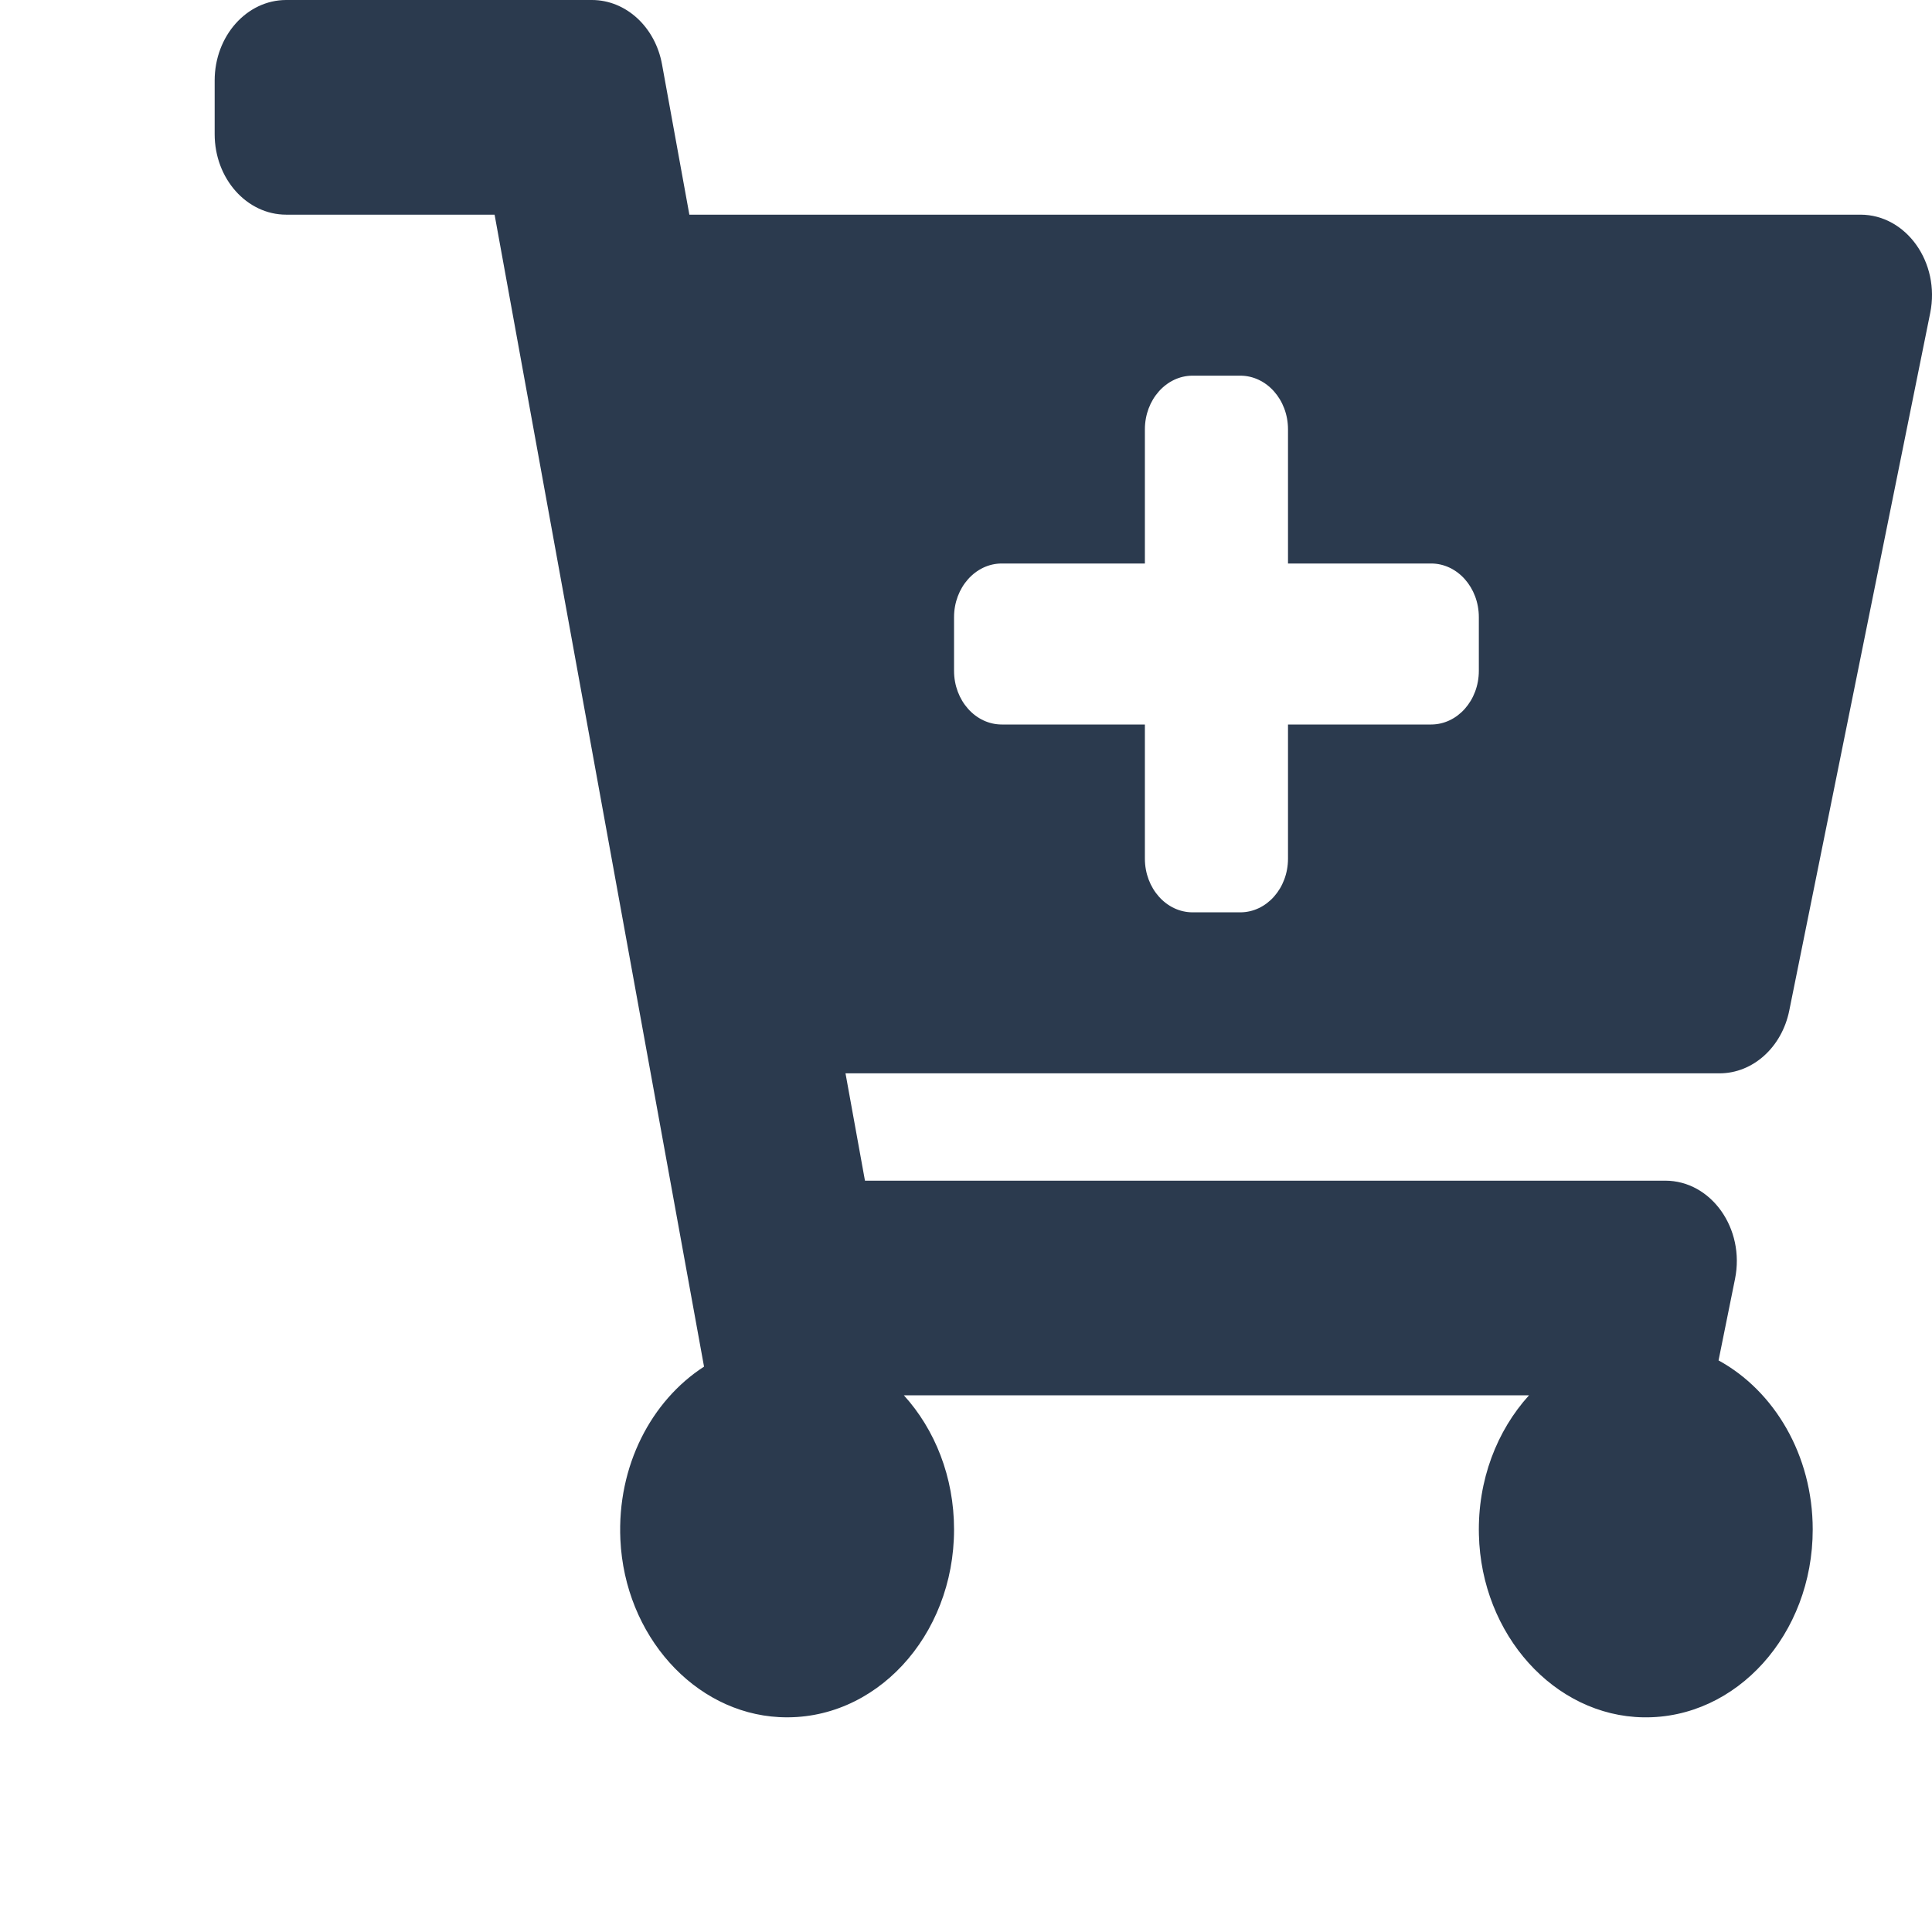 <svg width="21" height="21" viewBox="0 0 21 27" fill="none" xmlns="http://www.w3.org/2000/svg">
<path d="M21.03 15H8.816L9.088 16.5H20.272C20.914 16.5 21.39 17.17 21.247 17.874L21.017 19.012C21.796 19.438 22.333 20.336 22.333 21.375C22.333 22.838 21.27 24.021 19.966 24C18.723 23.98 17.701 22.845 17.668 21.448C17.649 20.684 17.921 19.992 18.368 19.5H9.632C10.065 19.977 10.333 20.64 10.333 21.375C10.333 22.866 9.228 24.067 7.889 23.997C6.7 23.935 5.732 22.854 5.67 21.517C5.622 20.484 6.105 19.573 6.839 19.099L3.912 3H1C0.448 3 0 2.496 0 1.875V1.125C0 0.504 0.448 0 1 0H5.272C5.747 0 6.157 0.376 6.252 0.9L6.634 3H23C23.641 3 24.117 3.67 23.975 4.374L22.005 14.124C21.901 14.636 21.497 15 21.03 15ZM17 7.875H15V6C15 5.586 14.701 5.25 14.333 5.25H13.667C13.299 5.25 13 5.586 13 6V7.875H11C10.632 7.875 10.333 8.211 10.333 8.625V9.375C10.333 9.789 10.632 10.125 11 10.125H13V12C13 12.414 13.299 12.75 13.667 12.75H14.333C14.701 12.75 15 12.414 15 12V10.125H17C17.368 10.125 17.667 9.789 17.667 9.375V8.625C17.667 8.211 17.368 7.875 17 7.875Z" fill="#2b3a4e"/>
<!-- <path d="M6.738 35.738C6.786 35.738 6.834 35.748 6.882 35.768C6.93 35.784 6.976 35.814 7.02 35.858L7.824 36.704C7.472 37.164 7.03 37.512 6.498 37.748C5.97 37.98 5.344 38.096 4.62 38.096C3.956 38.096 3.36 37.984 2.832 37.76C2.308 37.532 1.862 37.22 1.494 36.824C1.13 36.424 0.85 35.952 0.654 35.408C0.458 34.86 0.36 34.266 0.36 33.626C0.36 32.974 0.466 32.376 0.678 31.832C0.89 31.284 1.188 30.812 1.572 30.416C1.956 30.02 2.416 29.712 2.952 29.492C3.488 29.272 4.078 29.162 4.722 29.162C5.05 29.162 5.358 29.192 5.646 29.252C5.938 29.308 6.21 29.388 6.462 29.492C6.714 29.592 6.946 29.714 7.158 29.858C7.37 30.002 7.558 30.158 7.722 30.326L7.038 31.244C6.994 31.3 6.942 31.352 6.882 31.4C6.822 31.444 6.738 31.466 6.63 31.466C6.558 31.466 6.49 31.45 6.426 31.418C6.362 31.386 6.294 31.348 6.222 31.304C6.15 31.256 6.07 31.206 5.982 31.154C5.898 31.098 5.796 31.048 5.676 31.004C5.56 30.956 5.422 30.916 5.262 30.884C5.106 30.852 4.922 30.836 4.71 30.836C4.374 30.836 4.066 30.898 3.786 31.022C3.51 31.146 3.27 31.328 3.066 31.568C2.866 31.804 2.71 32.096 2.598 32.444C2.49 32.788 2.436 33.182 2.436 33.626C2.436 34.074 2.496 34.472 2.616 34.82C2.74 35.168 2.906 35.462 3.114 35.702C3.326 35.938 3.572 36.118 3.852 36.242C4.132 36.366 4.432 36.428 4.752 36.428C4.936 36.428 5.104 36.42 5.256 36.404C5.408 36.384 5.55 36.354 5.682 36.314C5.814 36.27 5.938 36.214 6.054 36.146C6.17 36.074 6.288 35.984 6.408 35.876C6.456 35.836 6.508 35.804 6.564 35.78C6.62 35.752 6.678 35.738 6.738 35.738ZM11.7033 35.468C11.3313 35.484 11.0253 35.516 10.7853 35.564C10.5453 35.612 10.3553 35.672 10.2153 35.744C10.0753 35.816 9.97728 35.898 9.92128 35.99C9.86928 36.082 9.84328 36.182 9.84328 36.29C9.84328 36.502 9.90128 36.652 10.0173 36.74C10.1333 36.824 10.3033 36.866 10.5273 36.866C10.7673 36.866 10.9773 36.824 11.1573 36.74C11.3373 36.656 11.5193 36.52 11.7033 36.332V35.468ZM8.35528 32.642C8.73128 32.31 9.14728 32.064 9.60328 31.904C10.0633 31.74 10.5553 31.658 11.0793 31.658C11.4553 31.658 11.7933 31.72 12.0933 31.844C12.3973 31.964 12.6533 32.134 12.8613 32.354C13.0733 32.57 13.2353 32.828 13.3473 33.128C13.4593 33.428 13.5153 33.756 13.5153 34.112V38H12.6633C12.4873 38 12.3533 37.976 12.2613 37.928C12.1733 37.88 12.0993 37.78 12.0393 37.628L11.9073 37.286C11.7513 37.418 11.6013 37.534 11.4573 37.634C11.3133 37.734 11.1633 37.82 11.0073 37.892C10.8553 37.96 10.6913 38.01 10.5153 38.042C10.3433 38.078 10.1513 38.096 9.93928 38.096C9.65528 38.096 9.39728 38.06 9.16528 37.988C8.93328 37.912 8.73528 37.802 8.57128 37.658C8.41128 37.514 8.28728 37.336 8.19928 37.124C8.11128 36.908 8.06728 36.66 8.06728 36.38C8.06728 36.156 8.12328 35.93 8.23528 35.702C8.34728 35.47 8.54128 35.26 8.81728 35.072C9.09328 34.88 9.46528 34.72 9.93328 34.592C10.4013 34.464 10.9913 34.392 11.7033 34.376V34.112C11.7033 33.748 11.6273 33.486 11.4753 33.326C11.3273 33.162 11.1153 33.08 10.8393 33.08C10.6193 33.08 10.4393 33.104 10.2993 33.152C10.1593 33.2 10.0333 33.254 9.92128 33.314C9.81328 33.374 9.70728 33.428 9.60328 33.476C9.49928 33.524 9.37528 33.548 9.23128 33.548C9.10328 33.548 8.99528 33.516 8.90728 33.452C8.81928 33.388 8.74728 33.312 8.69128 33.224L8.35528 32.642ZM16.4442 32.738C16.6362 32.402 16.8562 32.138 17.1042 31.946C17.3562 31.754 17.6442 31.658 17.9682 31.658C18.2482 31.658 18.4762 31.724 18.6522 31.856L18.5322 33.224C18.5122 33.312 18.4782 33.372 18.4302 33.404C18.3862 33.436 18.3242 33.452 18.2442 33.452C18.2122 33.452 18.1702 33.45 18.1182 33.446C18.0662 33.442 18.0122 33.438 17.9562 33.434C17.9002 33.426 17.8422 33.42 17.7822 33.416C17.7262 33.408 17.6742 33.404 17.6262 33.404C17.3542 33.404 17.1362 33.476 16.9722 33.62C16.8122 33.764 16.6762 33.964 16.5642 34.22V38H14.7042V31.778H15.8082C15.9002 31.778 15.9762 31.786 16.0362 31.802C16.1002 31.818 16.1522 31.844 16.1922 31.88C16.2362 31.912 16.2682 31.956 16.2882 32.012C16.3122 32.068 16.3322 32.136 16.3482 32.216L16.4442 32.738ZM21.5123 38.096C21.2163 38.096 20.9543 38.054 20.7263 37.97C20.5023 37.882 20.3123 37.76 20.1562 37.604C20.0043 37.444 19.8883 37.252 19.8083 37.028C19.7283 36.804 19.6883 36.554 19.6883 36.278V33.062H19.1603C19.0643 33.062 18.9823 33.032 18.9143 32.972C18.8463 32.908 18.8123 32.816 18.8123 32.696V31.97L19.8023 31.778L20.1683 30.26C20.2163 30.068 20.3523 29.972 20.5763 29.972H21.5483V31.79H23.0903V33.062H21.5483V36.152C21.5483 36.296 21.5823 36.416 21.6503 36.512C21.7223 36.604 21.8243 36.65 21.9563 36.65C22.0243 36.65 22.0803 36.644 22.1243 36.632C22.1723 36.616 22.2123 36.6 22.2443 36.584C22.2803 36.564 22.3123 36.548 22.3403 36.536C22.3723 36.52 22.4083 36.512 22.4483 36.512C22.5043 36.512 22.5483 36.526 22.5803 36.554C22.6163 36.578 22.6523 36.618 22.6883 36.674L23.2523 37.556C23.0123 37.736 22.7423 37.872 22.4423 37.964C22.1423 38.052 21.8323 38.096 21.5123 38.096Z" fill="#846046"/> -->
</svg>
